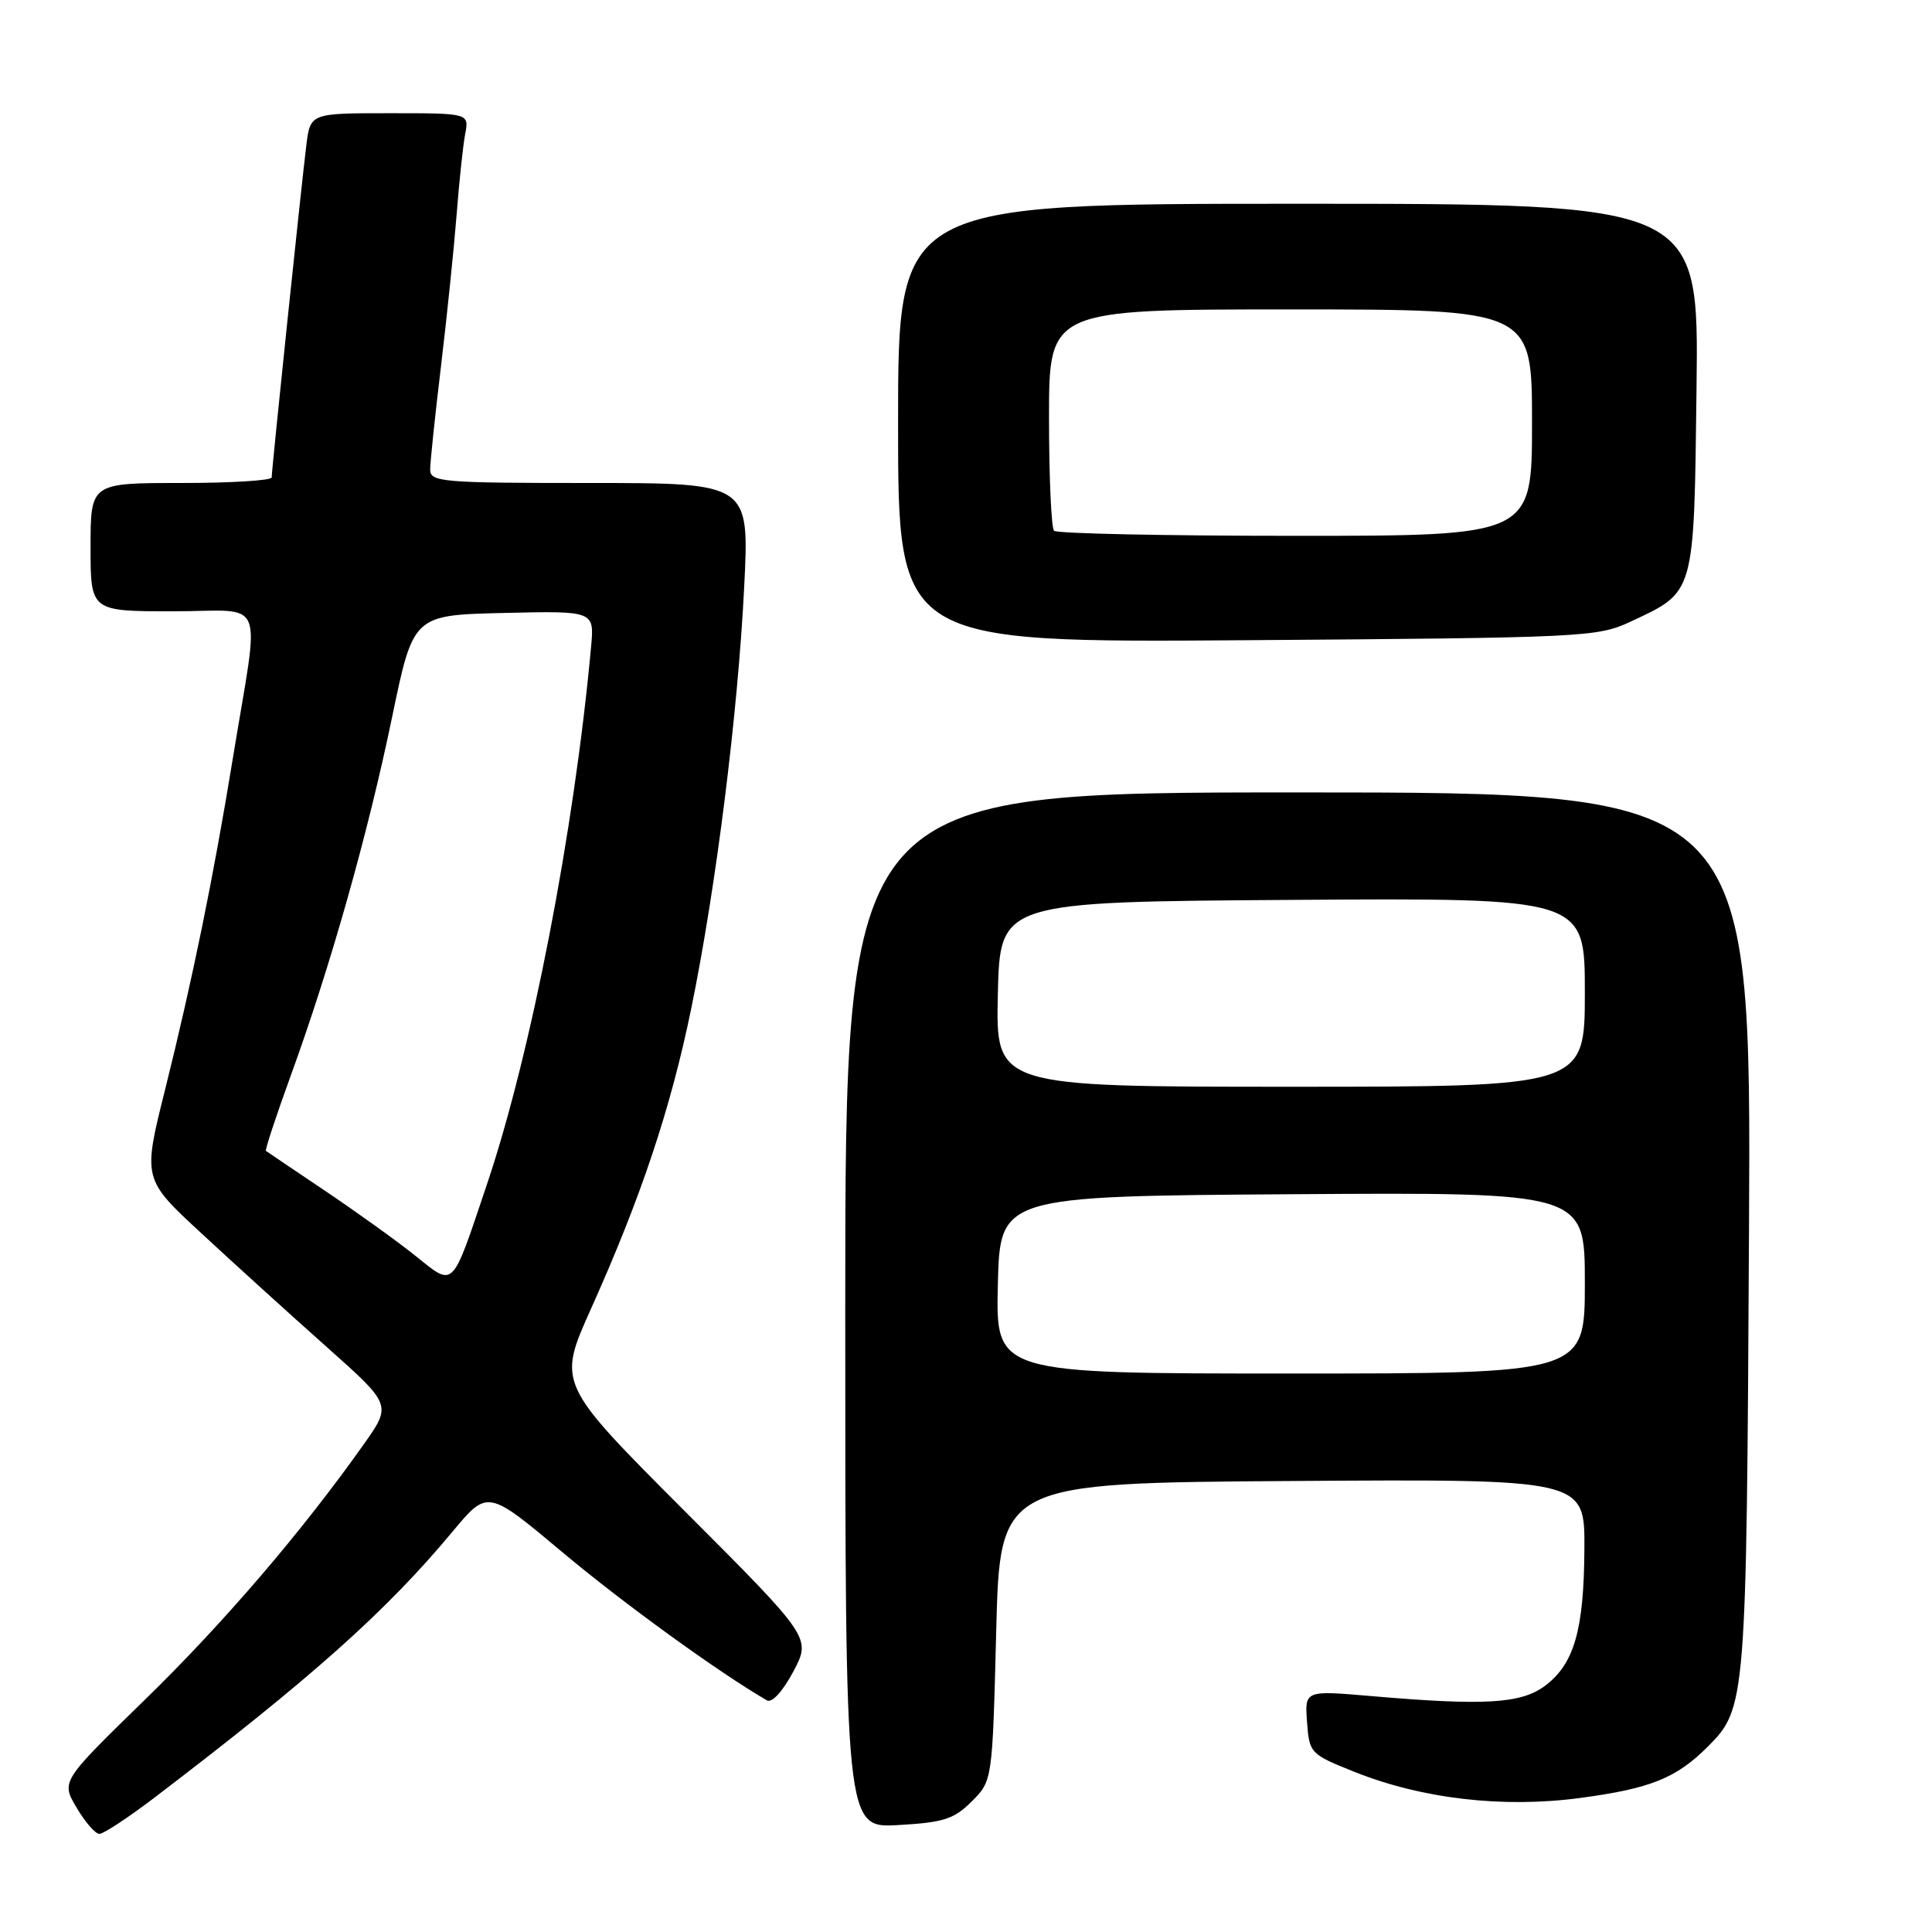 <?xml version="1.0" encoding="UTF-8" standalone="no"?>
<!DOCTYPE svg PUBLIC "-//W3C//DTD SVG 1.1//EN" "http://www.w3.org/Graphics/SVG/1.1/DTD/svg11.dtd" >
<svg xmlns="http://www.w3.org/2000/svg" xmlns:xlink="http://www.w3.org/1999/xlink" version="1.1" viewBox="0 0 256 256">
 <g >
 <path fill="currentColor"
d=" M 20.33 238.30 C 41.28 222.34 51.17 213.52 59.98 202.93 C 64.61 197.37 64.61 197.37 74.55 205.70 C 82.61 212.46 95.16 221.55 101.62 225.31 C 102.28 225.69 103.71 224.13 105.12 221.49 C 107.49 217.01 107.49 217.01 90.67 200.17 C 73.86 183.33 73.86 183.33 78.31 173.42 C 84.96 158.61 88.88 146.87 91.61 133.55 C 94.88 117.58 97.77 94.58 98.61 77.75 C 99.30 64.00 99.30 64.00 78.15 64.00 C 58.54 64.00 57.00 63.87 57.00 62.22 C 57.00 61.24 57.65 55.05 58.44 48.47 C 59.23 41.89 60.15 32.90 60.50 28.50 C 60.84 24.10 61.35 19.26 61.64 17.75 C 62.16 15.00 62.16 15.00 51.64 15.00 C 41.12 15.00 41.12 15.00 40.59 19.25 C 39.95 24.37 36.00 62.21 36.00 63.26 C 36.00 63.67 30.60 64.00 24.00 64.00 C 12.00 64.00 12.00 64.00 12.00 72.50 C 12.00 81.00 12.00 81.00 22.94 81.00 C 35.49 81.00 34.45 78.44 30.85 100.50 C 28.27 116.31 25.50 129.84 21.88 144.36 C 18.91 156.23 18.91 156.23 26.71 163.44 C 30.99 167.41 38.41 174.14 43.20 178.40 C 51.90 186.14 51.90 186.14 48.24 191.32 C 40.07 202.88 29.63 215.07 19.15 225.27 C 8.09 236.05 8.09 236.05 10.15 239.52 C 11.27 241.44 12.64 243.00 13.17 243.00 C 13.71 243.00 16.93 240.88 20.33 238.30 Z  M 128.76 238.70 C 131.50 235.96 131.50 235.96 132.00 216.23 C 132.50 196.50 132.50 196.50 171.25 196.24 C 210.00 195.98 210.00 195.98 209.94 205.24 C 209.88 216.04 208.58 220.51 204.68 223.41 C 201.52 225.75 196.66 226.03 181.69 224.74 C 172.88 223.98 172.88 223.98 173.19 228.18 C 173.49 232.30 173.62 232.44 179.40 234.75 C 188.39 238.36 199.15 239.61 209.37 238.24 C 218.67 237.00 222.11 235.62 226.26 231.47 C 231.37 226.36 231.42 225.69 231.75 163.25 C 232.06 105.00 232.06 105.00 172.03 105.00 C 112.00 105.00 112.00 105.00 112.00 173.61 C 112.00 242.23 112.00 242.23 119.01 241.83 C 125.03 241.49 126.41 241.05 128.76 238.70 Z  M 216.00 82.40 C 224.65 78.35 224.46 79.03 224.80 51.40 C 225.10 27.00 225.10 27.00 172.05 27.00 C 119.00 27.00 119.00 27.00 119.00 56.08 C 119.00 85.16 119.00 85.16 165.25 84.83 C 209.81 84.51 211.66 84.42 216.00 82.40 Z  M 54.98 166.35 C 52.52 164.38 47.12 160.51 43.00 157.74 C 38.88 154.97 35.38 152.61 35.24 152.50 C 35.09 152.40 36.59 147.85 38.57 142.40 C 43.80 128.02 48.77 110.42 51.96 95.00 C 54.76 81.50 54.76 81.50 66.76 81.22 C 78.76 80.94 78.76 80.94 78.32 85.72 C 76.09 110.09 70.39 139.50 64.54 156.88 C 59.76 171.07 60.27 170.57 54.98 166.35 Z  M 132.22 170.25 C 132.50 158.50 132.50 158.50 171.25 158.24 C 210.00 157.98 210.00 157.98 210.00 169.99 C 210.00 182.00 210.00 182.00 170.97 182.00 C 131.94 182.00 131.94 182.00 132.22 170.25 Z  M 132.22 131.75 C 132.50 119.50 132.50 119.50 171.25 119.24 C 210.00 118.98 210.00 118.98 210.00 131.49 C 210.00 144.00 210.00 144.00 170.97 144.00 C 131.94 144.00 131.94 144.00 132.22 131.75 Z  M 139.67 70.33 C 139.30 69.97 139.00 63.22 139.00 55.33 C 139.00 41.00 139.00 41.00 171.00 41.00 C 203.00 41.00 203.00 41.00 203.00 56.00 C 203.00 71.00 203.00 71.00 171.67 71.00 C 154.43 71.00 140.03 70.70 139.67 70.33 Z "/>
</g>
</svg>